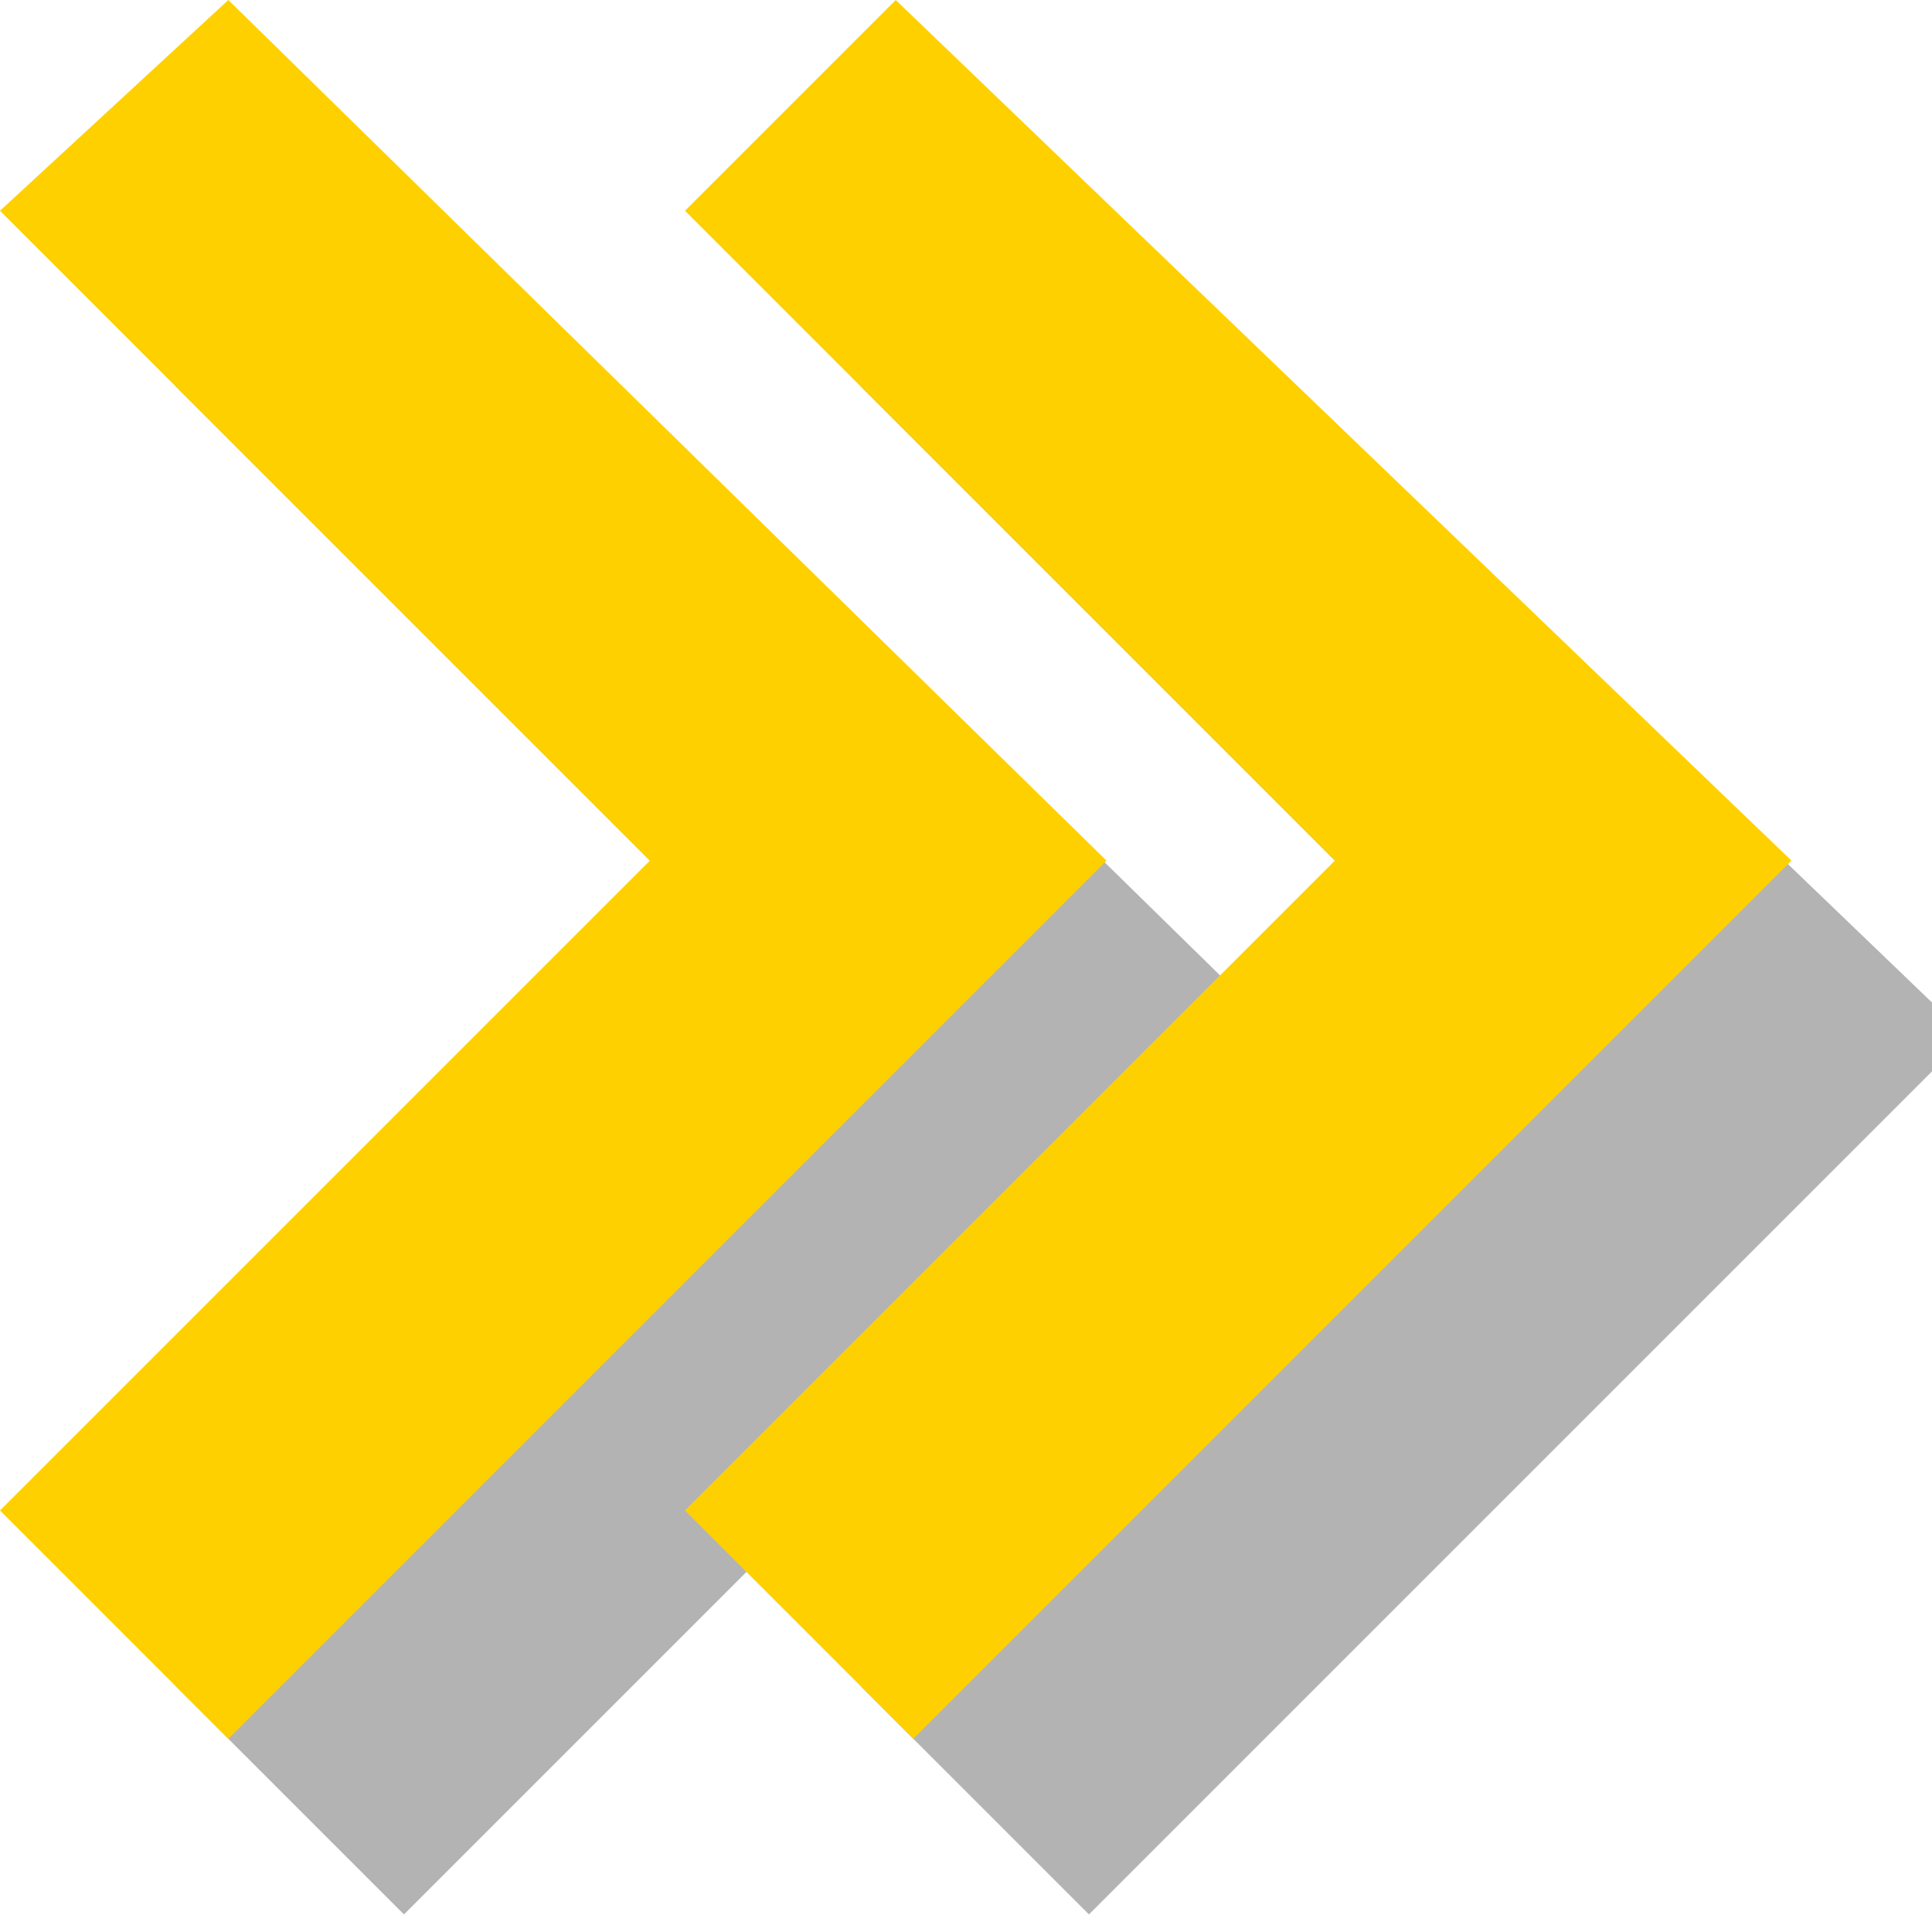 <?xml version="1.0" encoding="utf-8"?>
<!-- Generator: Adobe Illustrator 23.0.1, SVG Export Plug-In . SVG Version: 6.00 Build 0)  -->
<svg version="1.1" id="Слой_1" xmlns="http://www.w3.org/2000/svg" xmlns:xlink="http://www.w3.org/1999/xlink" x="0px" y="0px"
	 viewBox="0 0 11 11" style="enable-background:new 0 0 11 11;" xml:space="preserve">
<style type="text/css">
	.st0{opacity:0.3;}
	.st1{fill-rule:evenodd;clip-rule:evenodd;}
	.st2{fill-rule:evenodd;clip-rule:evenodd;fill:#FFD000;}
</style>
<g id="Слой_1__x28_копия_x29_" class="st0">
	<path id="Фигура_14_1_" class="st1" d="M6.1,1L4.9,2.2l3.7,3.7L4.9,9.6l1.3,1.3l3.7-3.7l1.3-1.3L6.1,1z M2.3,1L1,2.2l3.7,3.7
		L1,9.6l1.3,1.3l3.7-3.7l1.3-1.3L2.3,1z"/>
</g>
<path id="Фигура_14_2_" class="st2" d="M5.1,0L3.9,1.2l3.7,3.7L3.9,8.6l1.3,1.3l3.7-3.7l1.3-1.3L5.1,0z M1.3,0L0,1.2l3.7,3.7
	L0,8.6l1.3,1.3l3.7-3.7l1.3-1.3L1.3,0z"/>
</svg>
